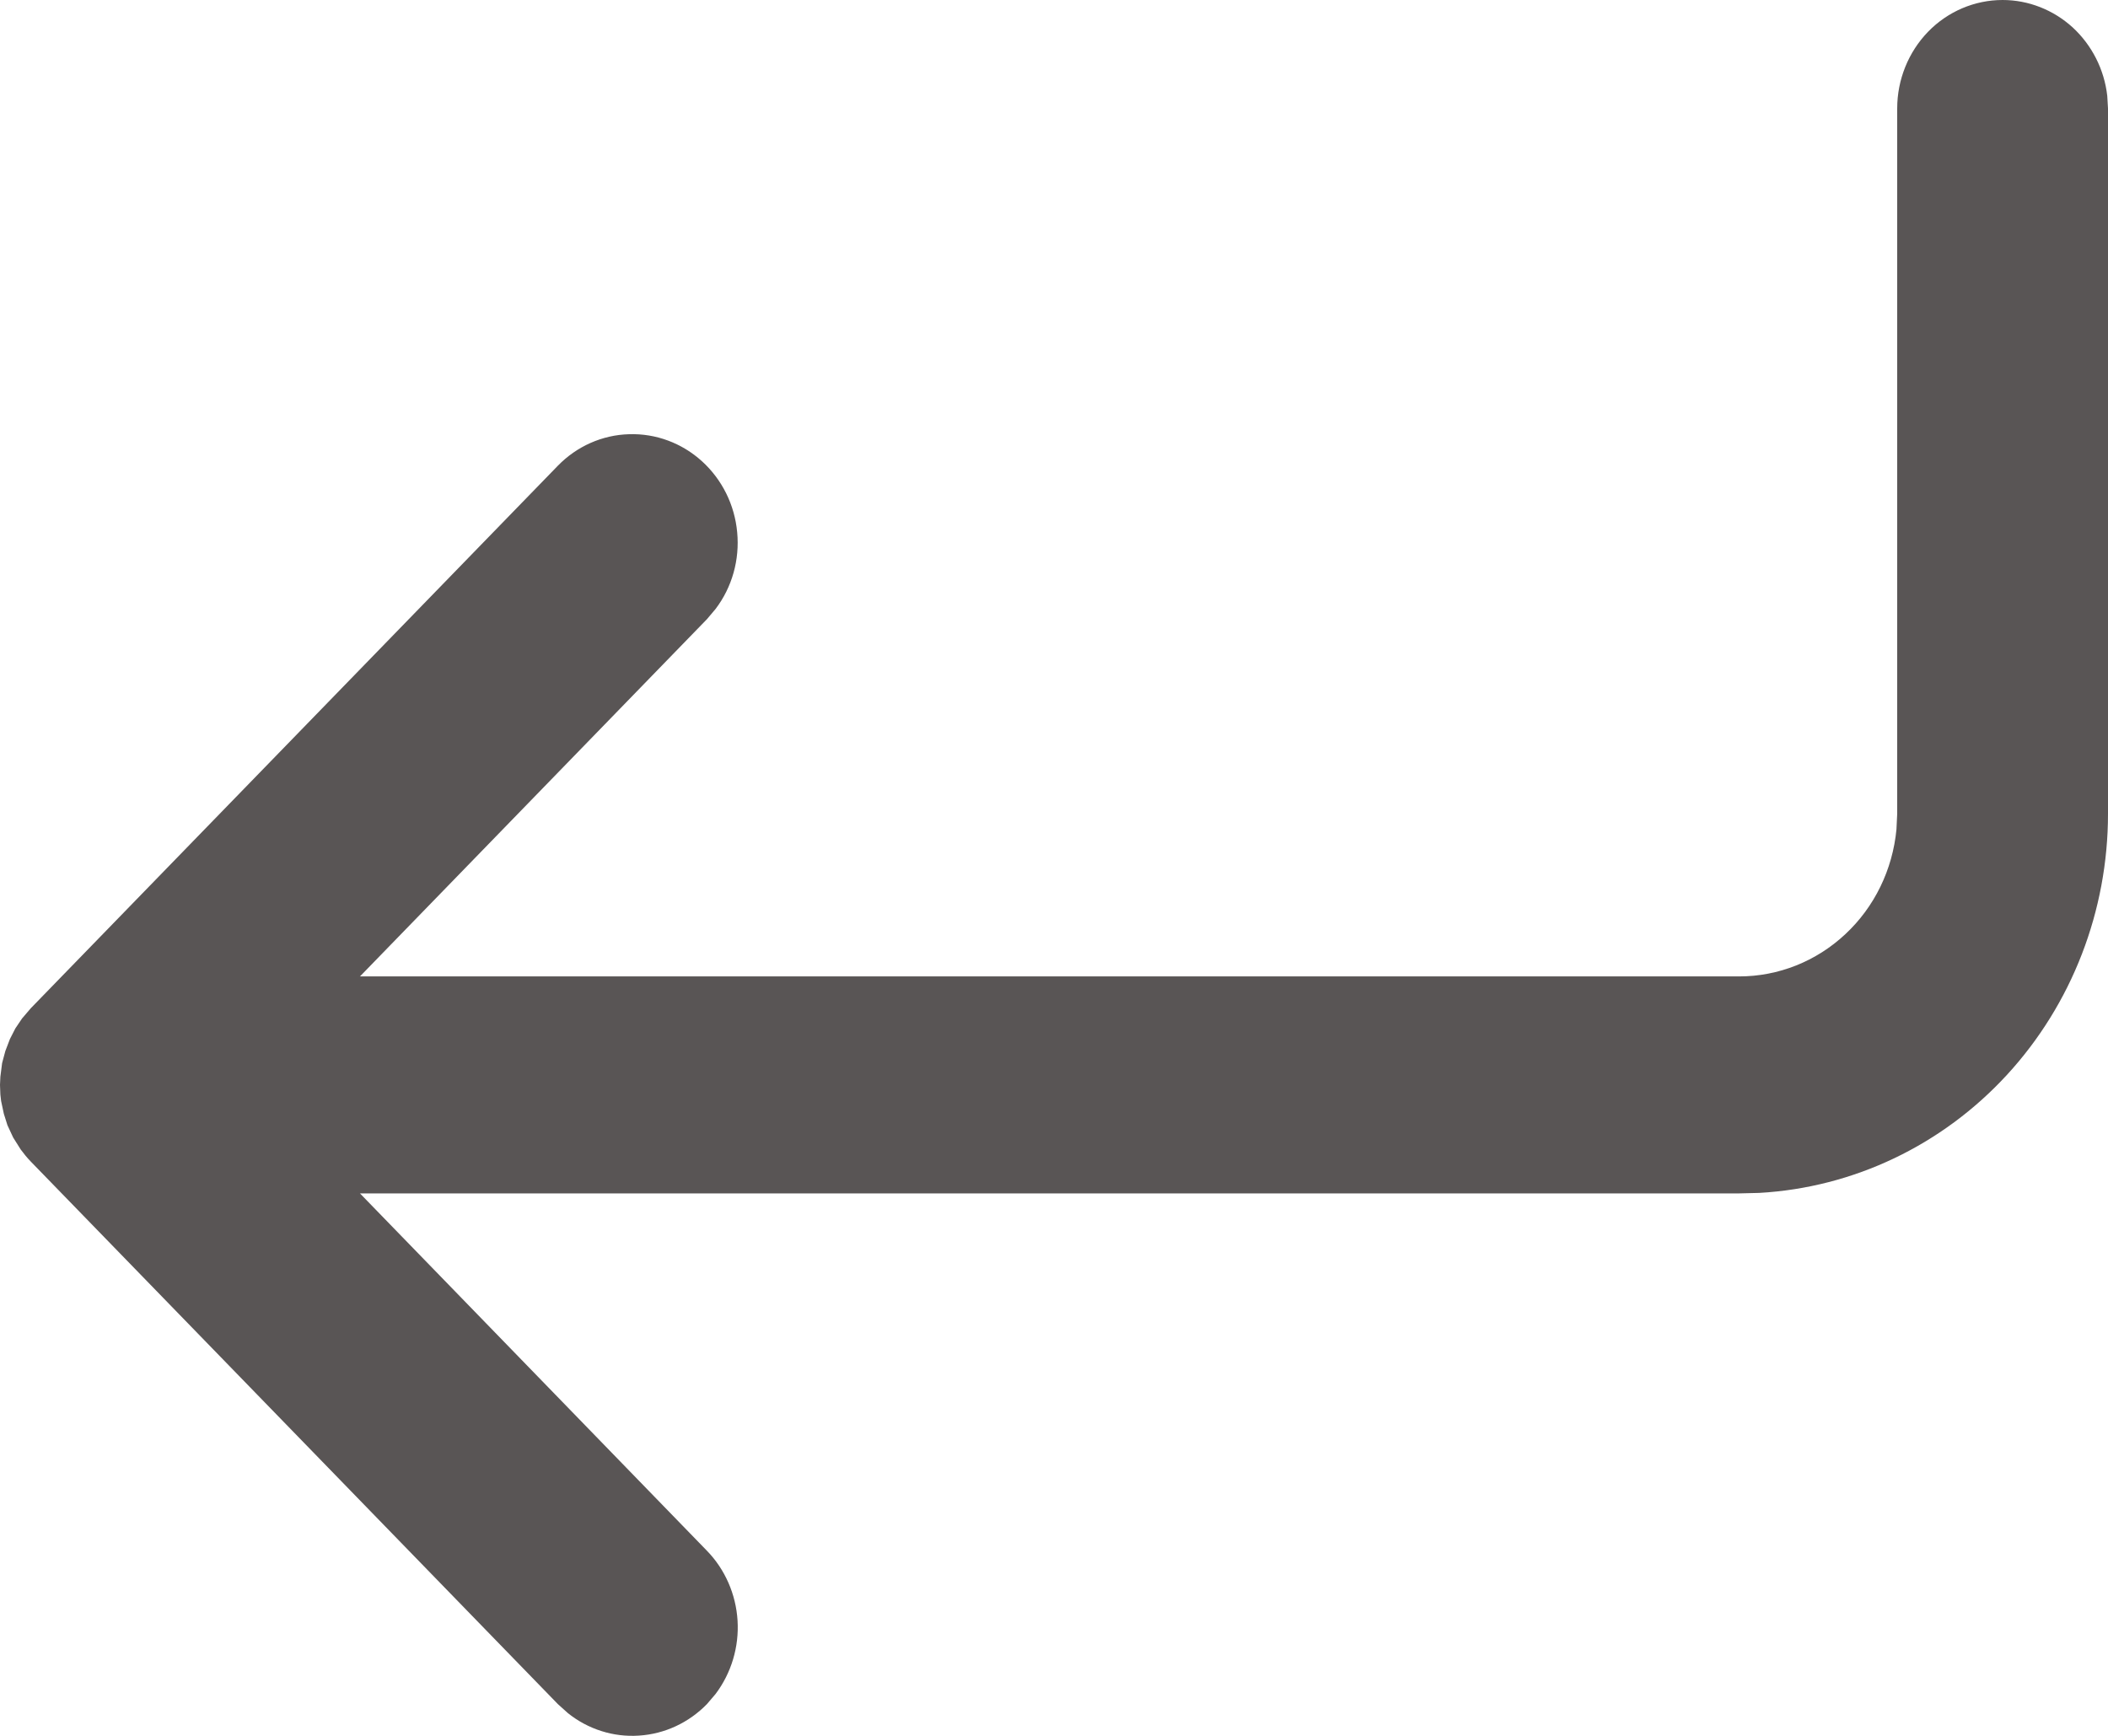 <svg xmlns="http://www.w3.org/2000/svg" width="17" height="14" fill="none" viewBox="0 0 17 14"><path fill="#595555" d="M16.15 0C16.358 2.8272e-05 16.559 0.079 16.715 0.221C16.87 0.364 16.97 0.56 16.994 0.773L17 0.875V6.563C17 7.346 16.709 8.099 16.186 8.668C15.663 9.237 14.948 9.578 14.188 9.621L14.025 9.625H2.903L5.701 12.507C5.847 12.657 5.935 12.858 5.948 13.07C5.961 13.283 5.898 13.493 5.771 13.662L5.701 13.744C5.555 13.894 5.36 13.985 5.153 13.998C4.947 14.012 4.742 13.947 4.579 13.816L4.499 13.744L0.249 9.369C0.219 9.338 0.192 9.305 0.167 9.271L0.106 9.174L0.06 9.075L0.031 8.983L0.009 8.88L0.003 8.828L0 8.75L0.003 8.684L0.017 8.574L0.043 8.477L0.08 8.38L0.124 8.294L0.178 8.214L0.249 8.131L4.499 3.756C4.652 3.599 4.857 3.508 5.073 3.502C5.289 3.495 5.499 3.573 5.661 3.72C5.823 3.867 5.925 4.072 5.945 4.293C5.966 4.515 5.904 4.736 5.771 4.911L5.701 4.994L2.903 7.875H14.025C14.342 7.875 14.647 7.754 14.882 7.534C15.117 7.315 15.263 7.014 15.294 6.689L15.3 6.563V0.875C15.3 0.643 15.39 0.42 15.549 0.256C15.708 0.092 15.925 0 16.15 0Z"/></svg>